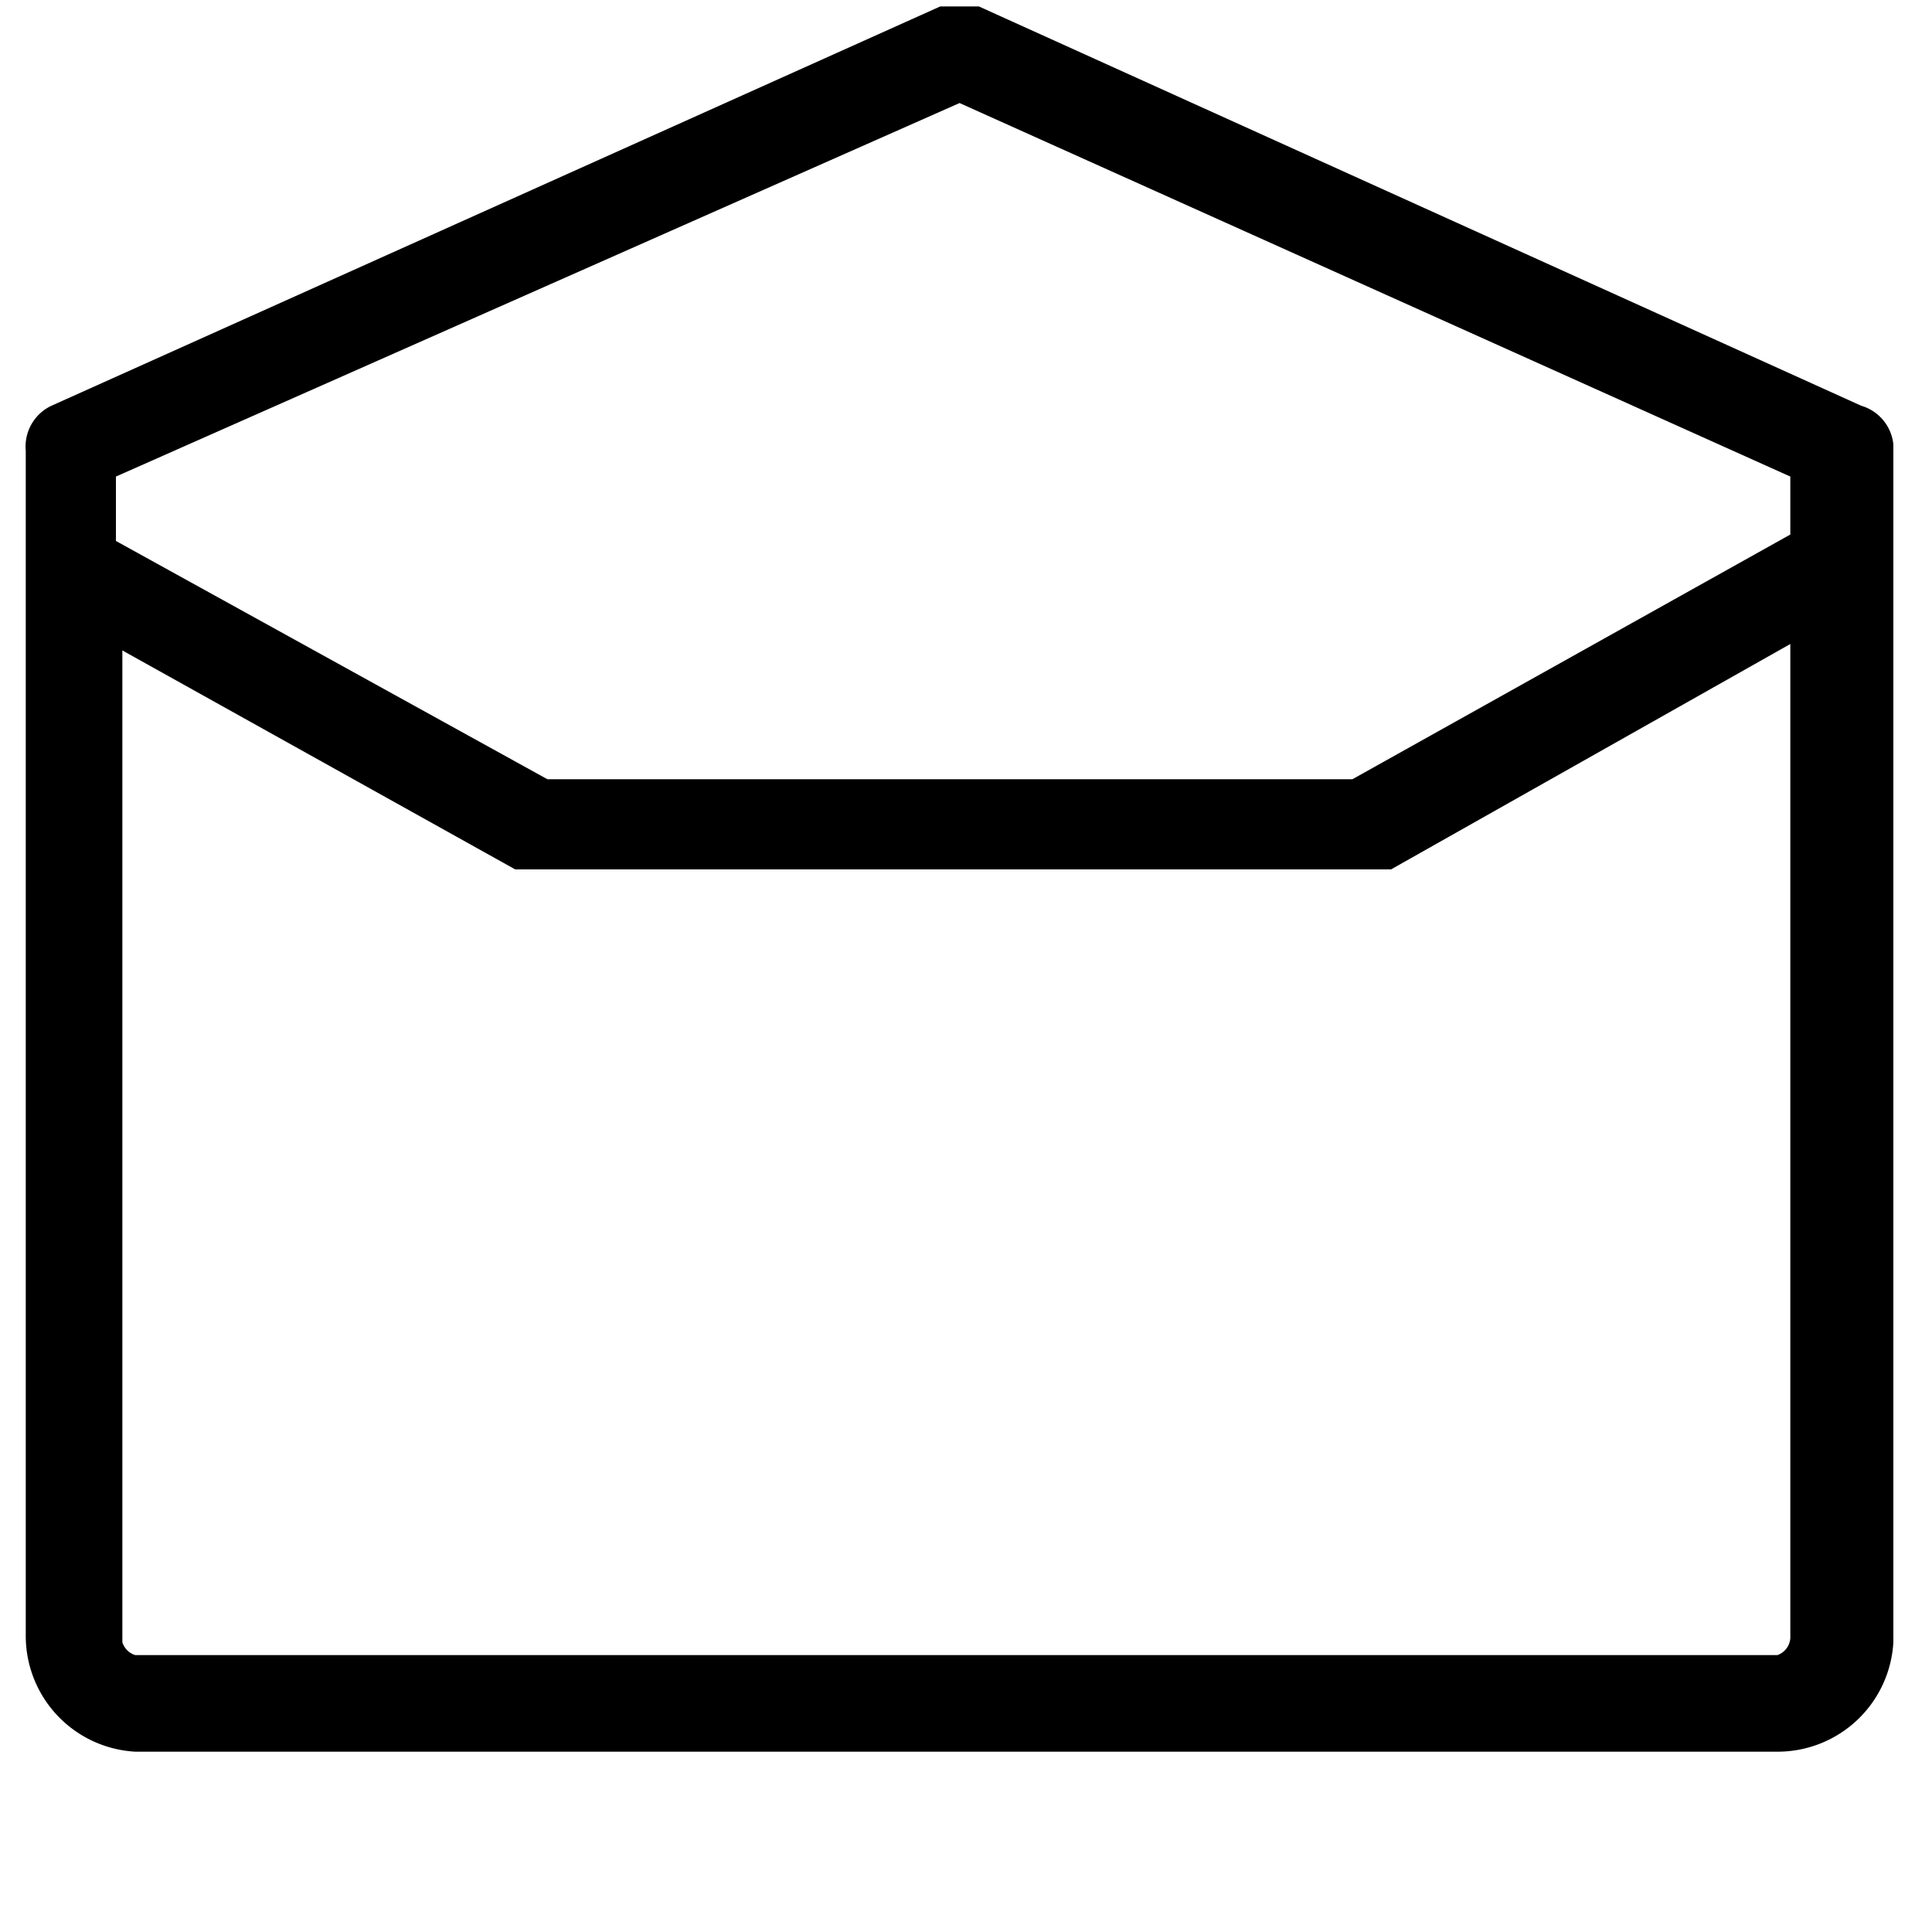 <svg id="레이어_2" data-name="레이어 2" xmlns="http://www.w3.org/2000/svg" width="30" height="30" viewBox="0 0 30 30"><title>대지 1</title><path d="M28.9,6.3,15.2.1h-.6L.8,6.3a.7.7,0,0,0-.4.7V25.4a1.8,1.8,0,0,0,1.7,1.8H27.6a1.8,1.8,0,0,0,1.8-1.7V6.9A.7.7,0,0,0,28.9,6.3Zm-14-4.7L27.8,7.4v.9L21,12.1H8.5L1.8,8.4v-1ZM27.6,25.7H2.1a.3.3,0,0,1-.2-.2V10.1L8,13.5H21.6l6.2-3.5V25.4A.3.3,0,0,1,27.6,25.7Z"/></svg>